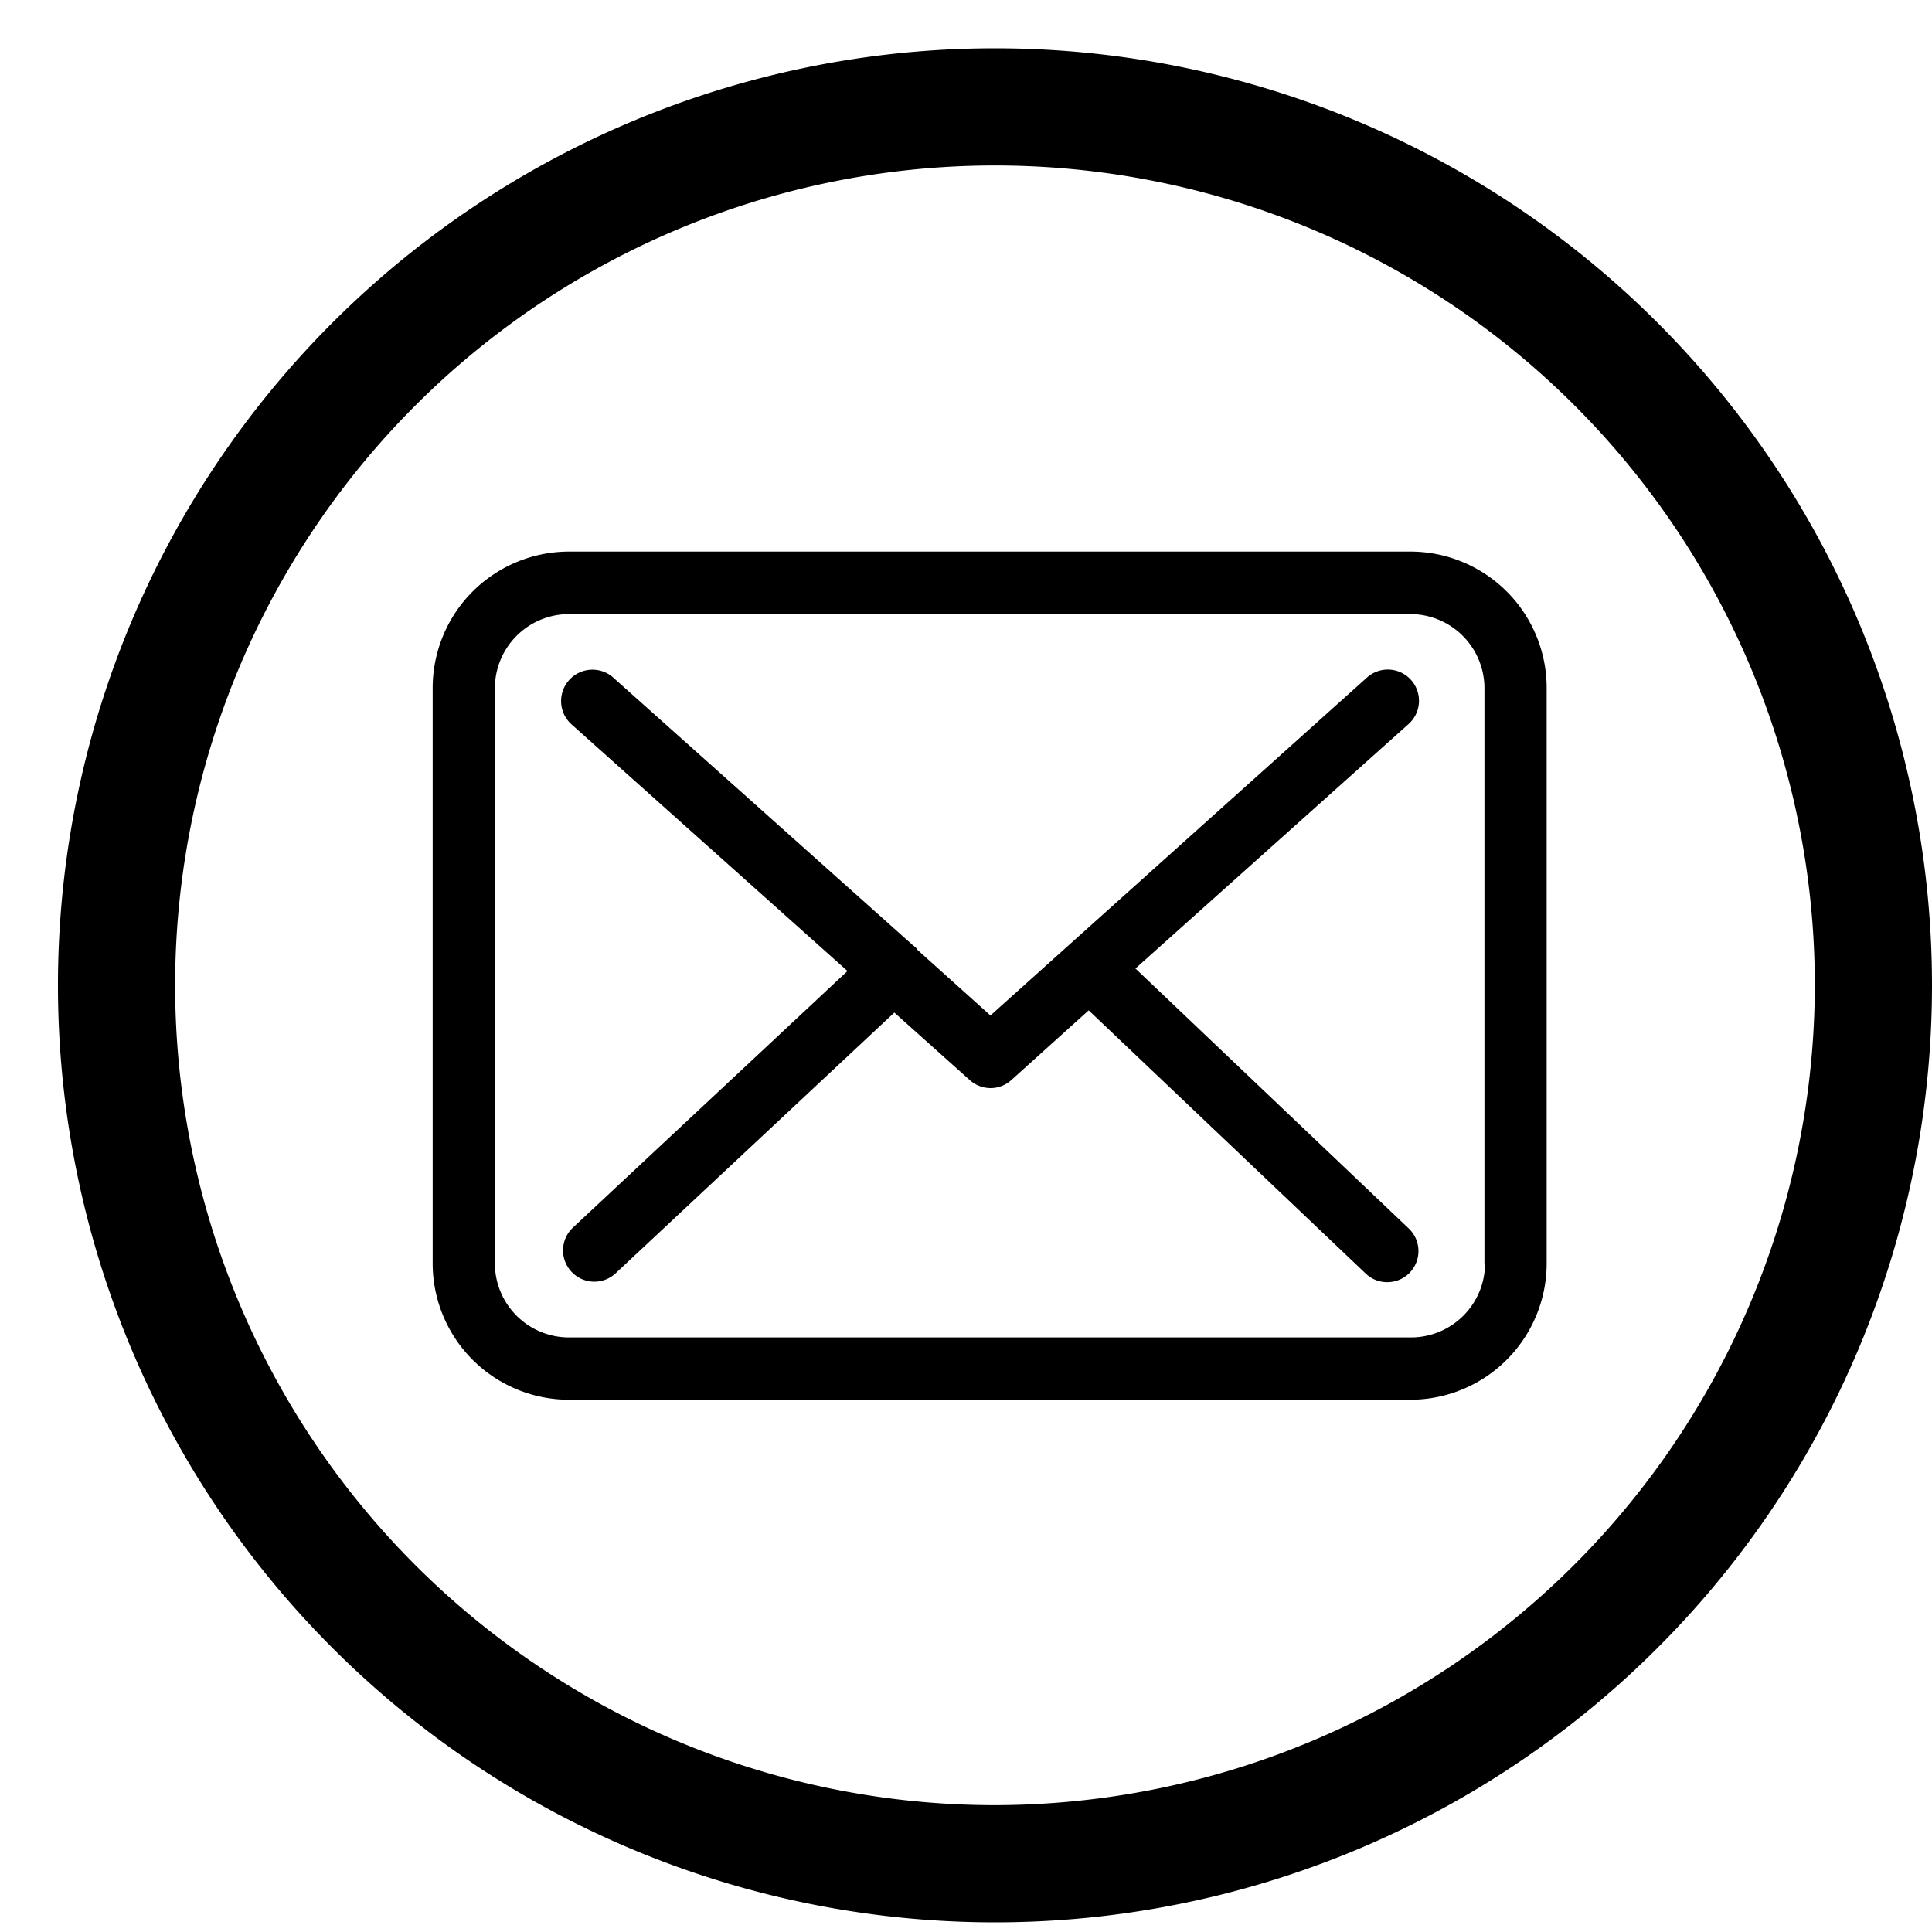 <svg id="Calque_1" data-name="Calque 1" xmlns="http://www.w3.org/2000/svg" viewBox="0 0 200 200"><title>Plan de travail 3 copie</title><path d="M146.07,57.1H58.9A14.12,14.12,0,0,0,44.79,71.21v59.58A14.12,14.12,0,0,0,58.9,144.9H146a14.12,14.12,0,0,0,14.11-14.11V71.24A14.11,14.11,0,0,0,146.07,57.1Zm7.66,73.69a7.67,7.67,0,0,1-7.66,7.66H58.9a7.67,7.67,0,0,1-7.67-7.66V71.24a7.68,7.68,0,0,1,7.67-7.67H146a7.68,7.68,0,0,1,7.67,7.67v59.55Zm0,0"/><path d="M117.54,100.26,145.76,75a3.23,3.23,0,1,0-4.32-4.8l-38.91,34.92L94.94,98.3s0,0,0-.07a5.59,5.59,0,0,0-.52-.45L63.48,70.14A3.23,3.23,0,0,0,59.18,75l28.55,25.52L59.3,127.09a3.23,3.23,0,0,0-.14,4.56,3.23,3.23,0,0,0,4.56.17l28.86-27,7.82,7a3.25,3.25,0,0,0,2.15.82,3.2,3.2,0,0,0,2.15-.84l8-7.21,28.69,27.26a3.18,3.18,0,0,0,2.22.88,3.22,3.22,0,0,0,2.22-5.56Zm0,0"/><path d="M103,5a97,97,0,1,0,97,97A97,97,0,0,0,103,5Zm0,181.87A84.87,84.87,0,1,1,187.87,102,85,85,0,0,1,103,186.87Z"/></svg>